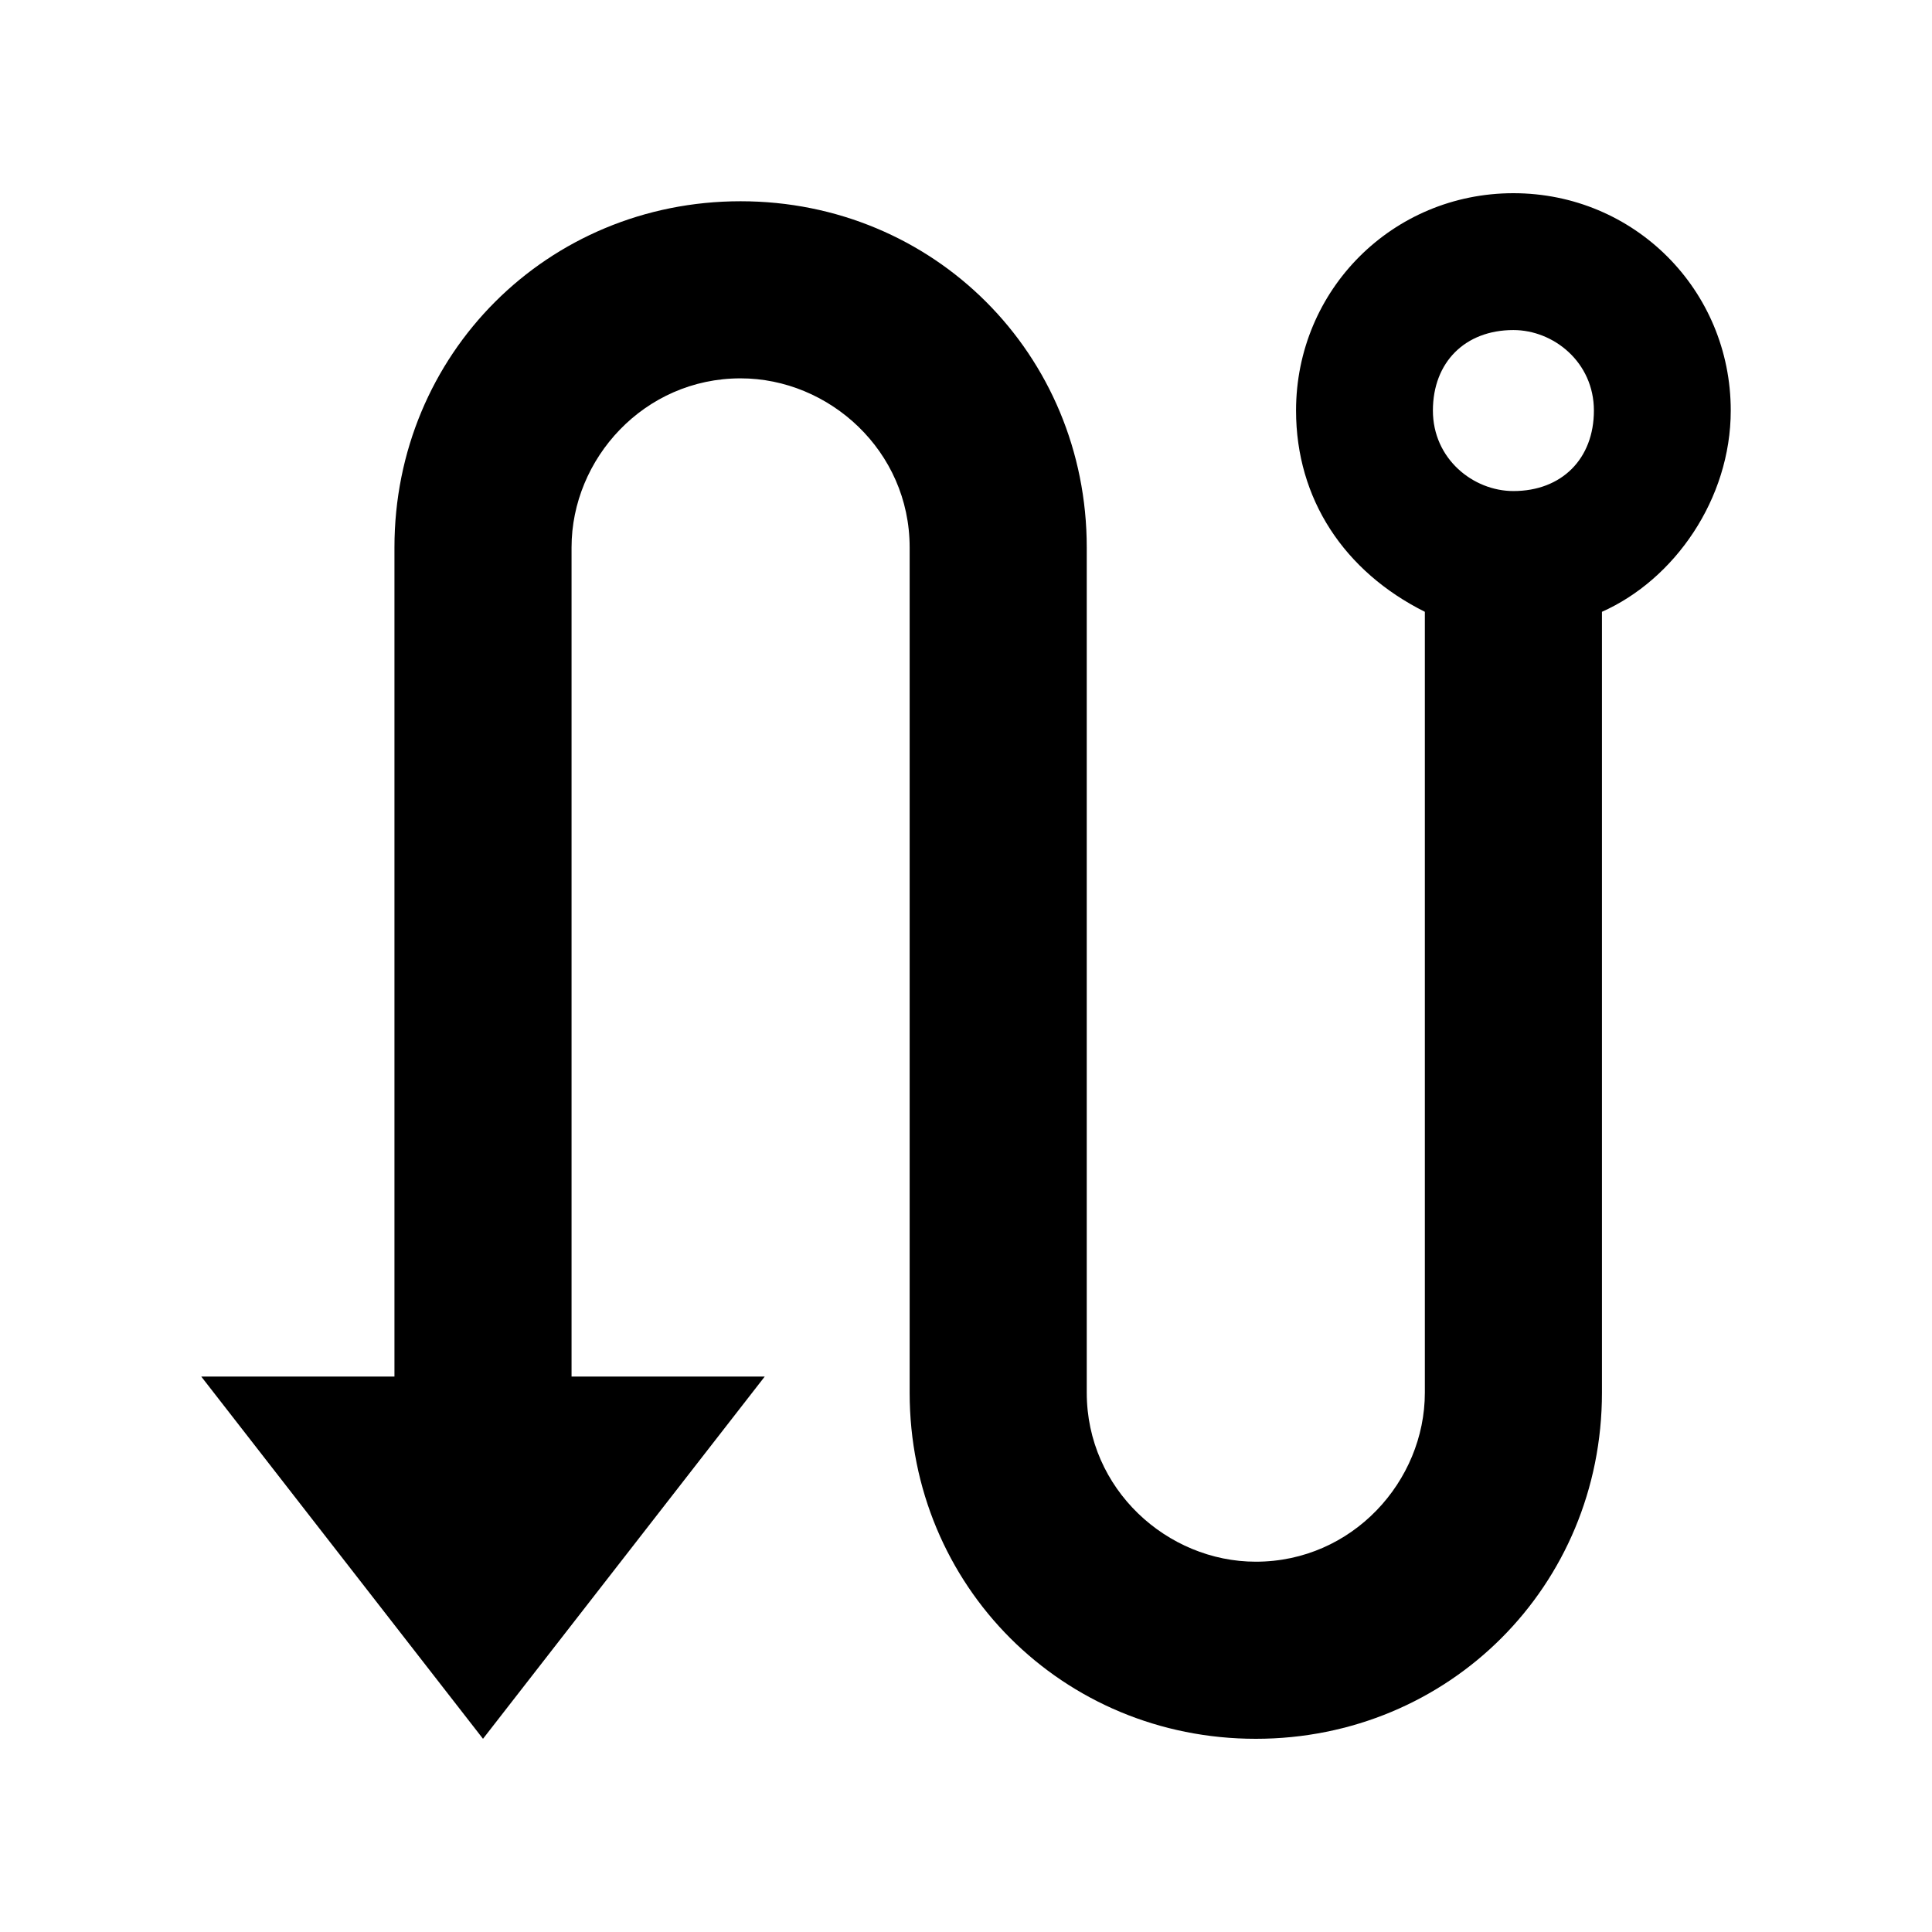 <svg width="24" height="24" viewBox="0 0 24 24" fill="none" xmlns="http://www.w3.org/2000/svg">
<path d="M18.8 2.4C17.3 2.4 16.1 3.6 16.1 5.1C16.1 6.2 16.7 7.1 17.7 7.6V17.3C17.7 18.4 16.8 19.4 15.6 19.4C14.5 19.4 13.5 18.5 13.5 17.3V6.8C13.5 4.4 11.6 2.5 9.2 2.5C6.8 2.5 4.9 4.4 4.9 6.8V17.1H2.5L6 21.6L9.5 17.1H7.1V6.8C7.1 5.7 8 4.7 9.2 4.7C10.3 4.7 11.3 5.6 11.3 6.8V17.3C11.3 19.7 13.2 21.6 15.6 21.6C18 21.6 19.9 19.7 19.9 17.3V7.6C20.8 7.2 21.5 6.2 21.5 5.1C21.5 3.6 20.3 2.4 18.8 2.4ZM18.8 6.1C18.3 6.1 17.8 5.7 17.8 5.1C17.8 4.5 18.2 4.1 18.8 4.1C19.3 4.1 19.8 4.5 19.8 5.1C19.8 5.7 19.4 6.1 18.8 6.1Z" fill="black"/>
</svg>

